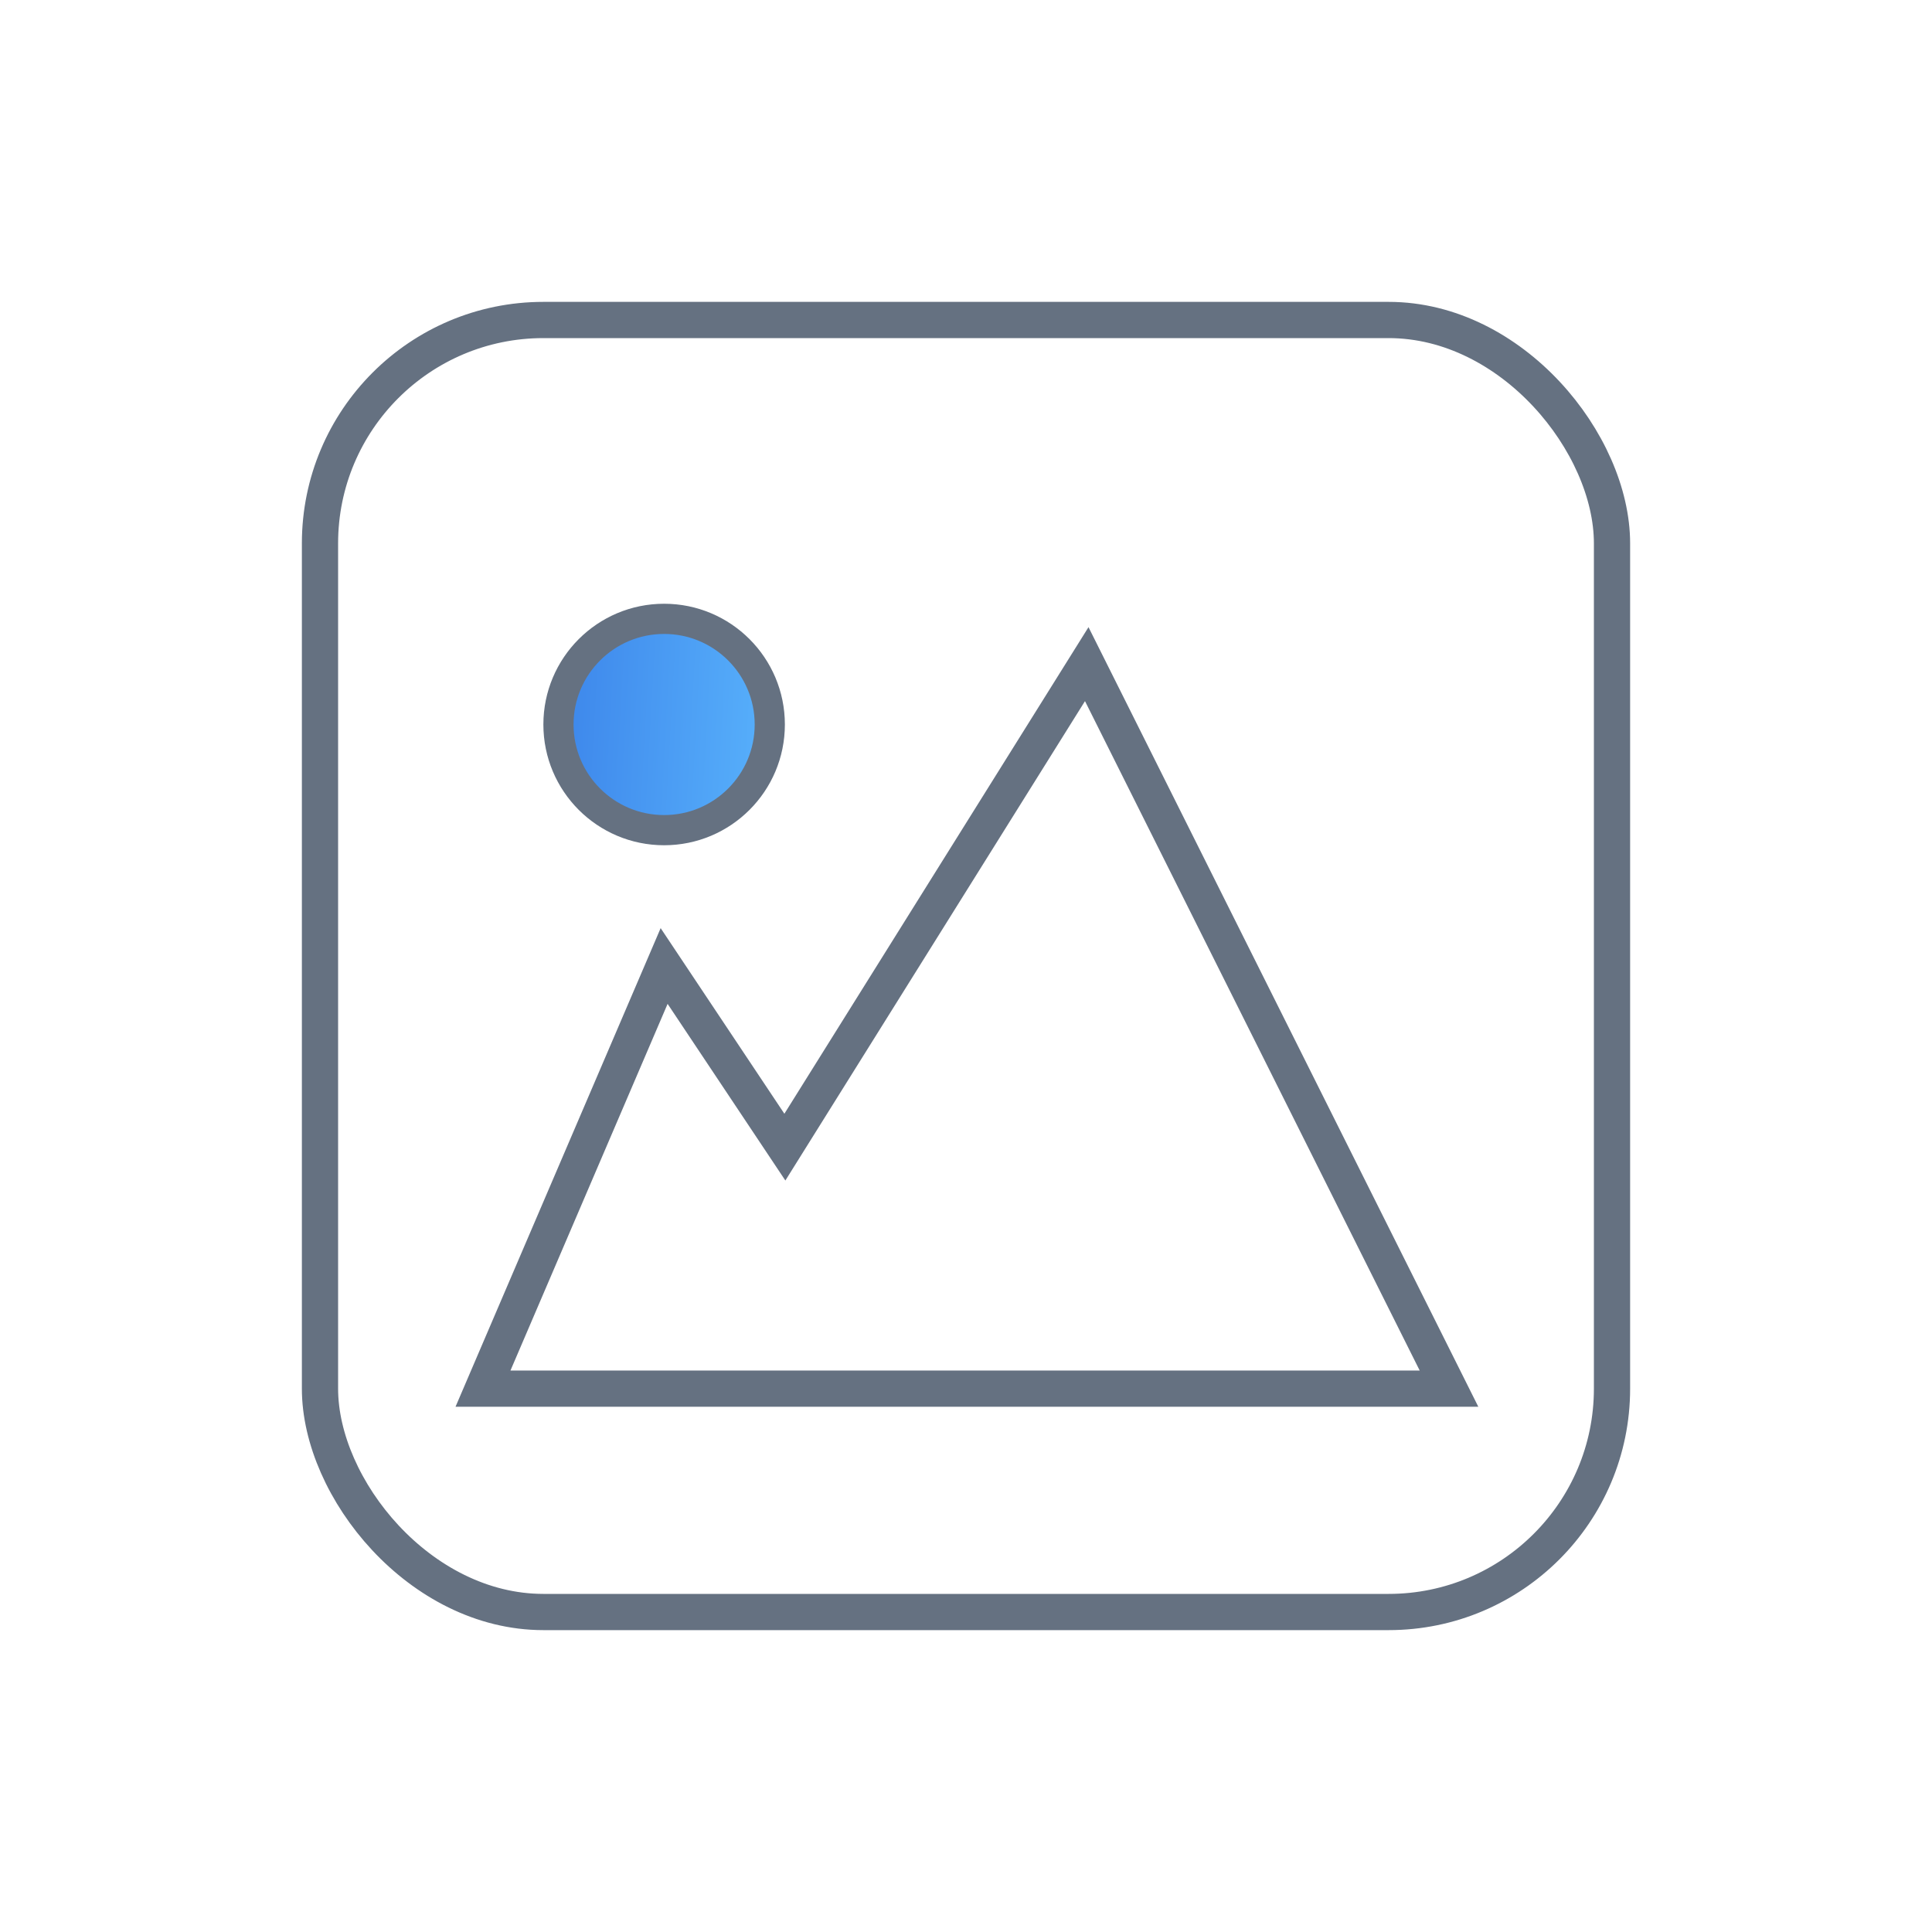 <svg width="32" height="32" viewBox="0 0 32 32" fill="none" xmlns="http://www.w3.org/2000/svg">
<rect x="5.3" y="5.3" width="21.4" height="21.4" rx="3.7" stroke="#657181" stroke-width="0.6"/>
<path d="M11 16L8 23H24L18 11L13 19L11 16Z" stroke="#657181" stroke-width="0.6"/>
<circle cx="11" cy="12" r="1.75" fill="url(#paint0_linear)" stroke="#657181" stroke-width="0.5"/>
<defs>
<linearGradient id="paint0_linear" x1="13.5" y1="13.15" x2="8.626" y2="12.876" gradientUnits="userSpaceOnUse">
<stop offset="0.009" stop-color="#5DB9FF"/>
<stop offset="0.995" stop-color="#3980E8"/>
</linearGradient>
</defs>
</svg>

